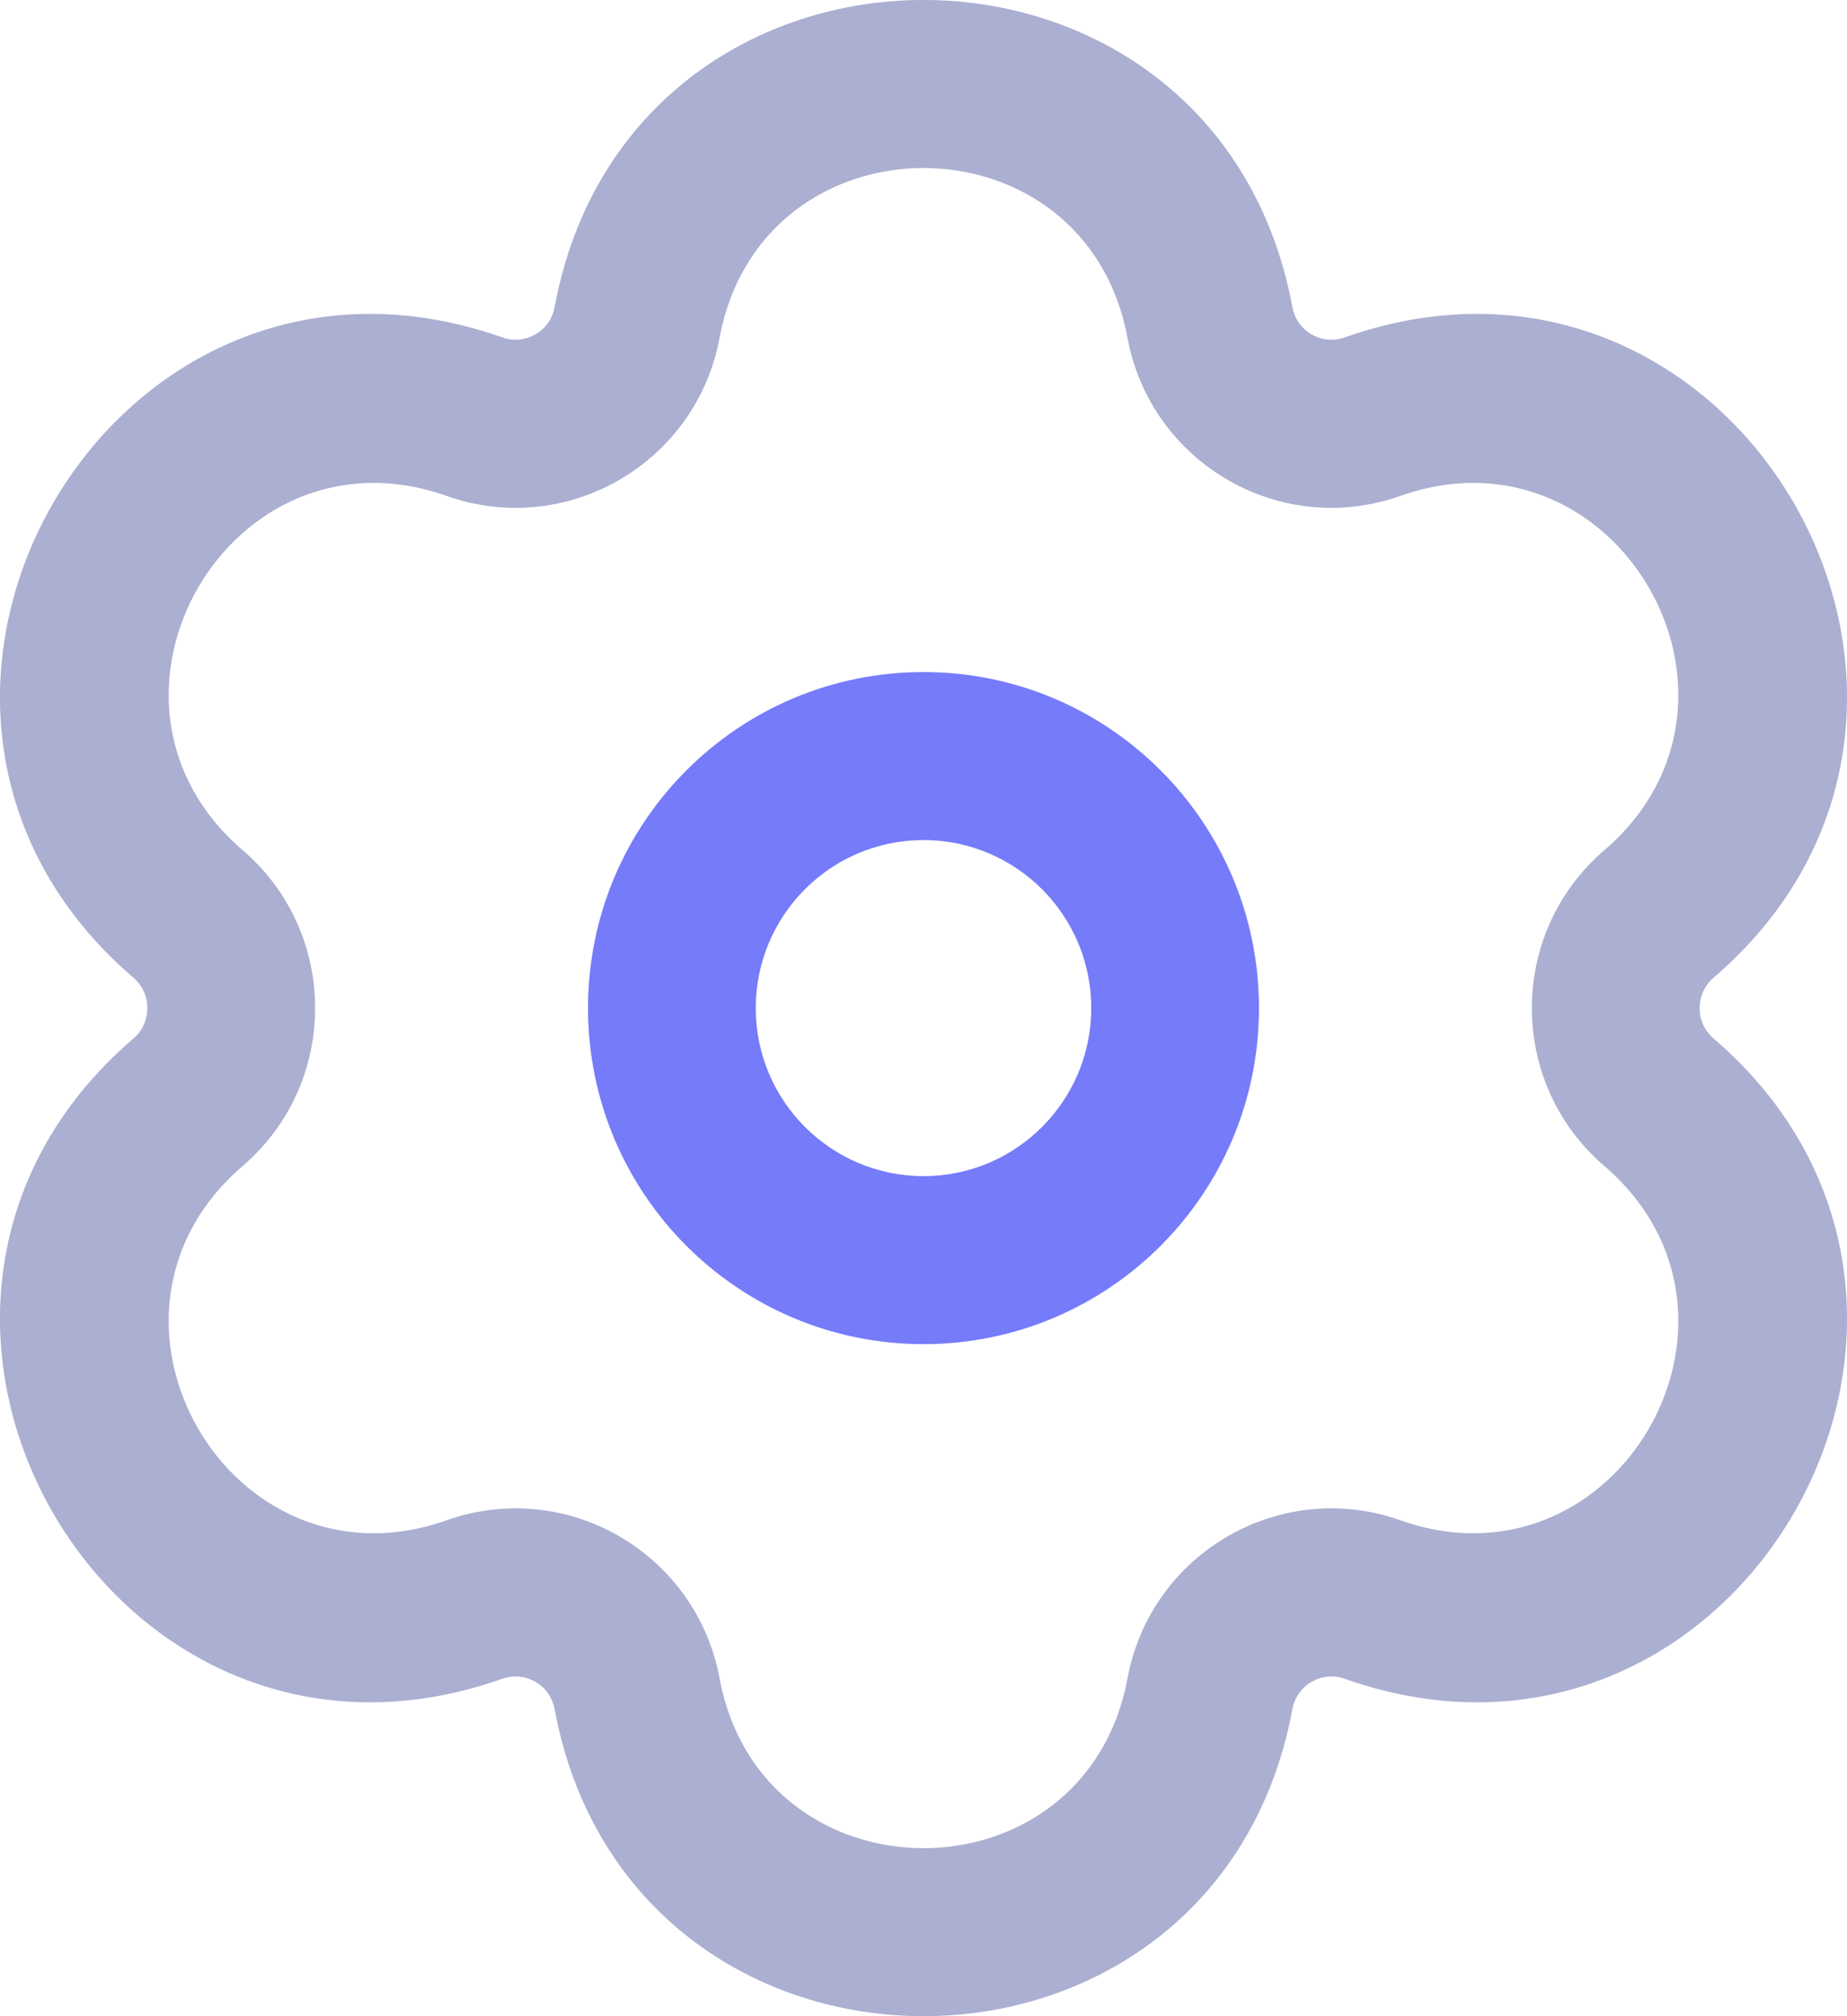 <svg width="22" height="24" viewBox="0 0 22 24" fill="none" xmlns="http://www.w3.org/2000/svg">
<path fill-rule="evenodd" clip-rule="evenodd" d="M6.606 3.656C6.553 3.944 6.256 4.113 5.984 4.017C1.306 2.364 -2.162 8.42 1.589 11.638C1.811 11.828 1.811 12.172 1.589 12.362C-2.162 15.58 1.306 21.637 5.984 19.983C6.256 19.887 6.553 20.056 6.606 20.345C7.514 25.218 14.486 25.218 15.394 20.345C15.447 20.056 15.744 19.887 16.016 19.983C20.694 21.637 24.162 15.58 20.411 12.362C20.189 12.172 20.189 11.828 20.411 11.638C24.162 8.42 20.694 2.364 16.016 4.017C15.744 4.113 15.447 3.944 15.394 3.656C14.486 -1.219 7.514 -1.219 6.606 3.656ZM8.571 4.022C9.073 1.326 12.927 1.326 13.43 4.022C13.708 5.516 15.251 6.409 16.681 5.903C19.262 4.991 21.19 8.335 19.111 10.119C17.958 11.107 17.958 12.893 19.111 13.881C21.19 15.665 19.262 19.009 16.681 18.097C15.251 17.591 13.708 18.484 13.43 19.978C12.927 22.674 9.073 22.674 8.571 19.978C8.292 18.484 6.749 17.591 5.319 18.097C2.738 19.009 0.81 15.665 2.889 13.881C4.042 12.893 4.042 11.107 2.889 10.119C0.81 8.335 2.738 4.991 5.319 5.903C6.749 6.409 8.292 5.516 8.571 4.022Z" fill="#ABAFD1"/>
<path fill-rule="evenodd" clip-rule="evenodd" d="M7.004 12C7.004 14.209 8.793 16 11 16C13.207 16 14.996 14.209 14.996 12C14.996 9.791 13.207 8 11 8C8.793 8 7.004 9.791 7.004 12ZM9.002 12C9.002 13.105 9.897 14 11 14C12.103 14 12.998 13.105 12.998 12C12.998 10.895 12.103 10 11 10C9.897 10 9.002 10.895 9.002 12Z" fill="#767BFA"/>
</svg>
